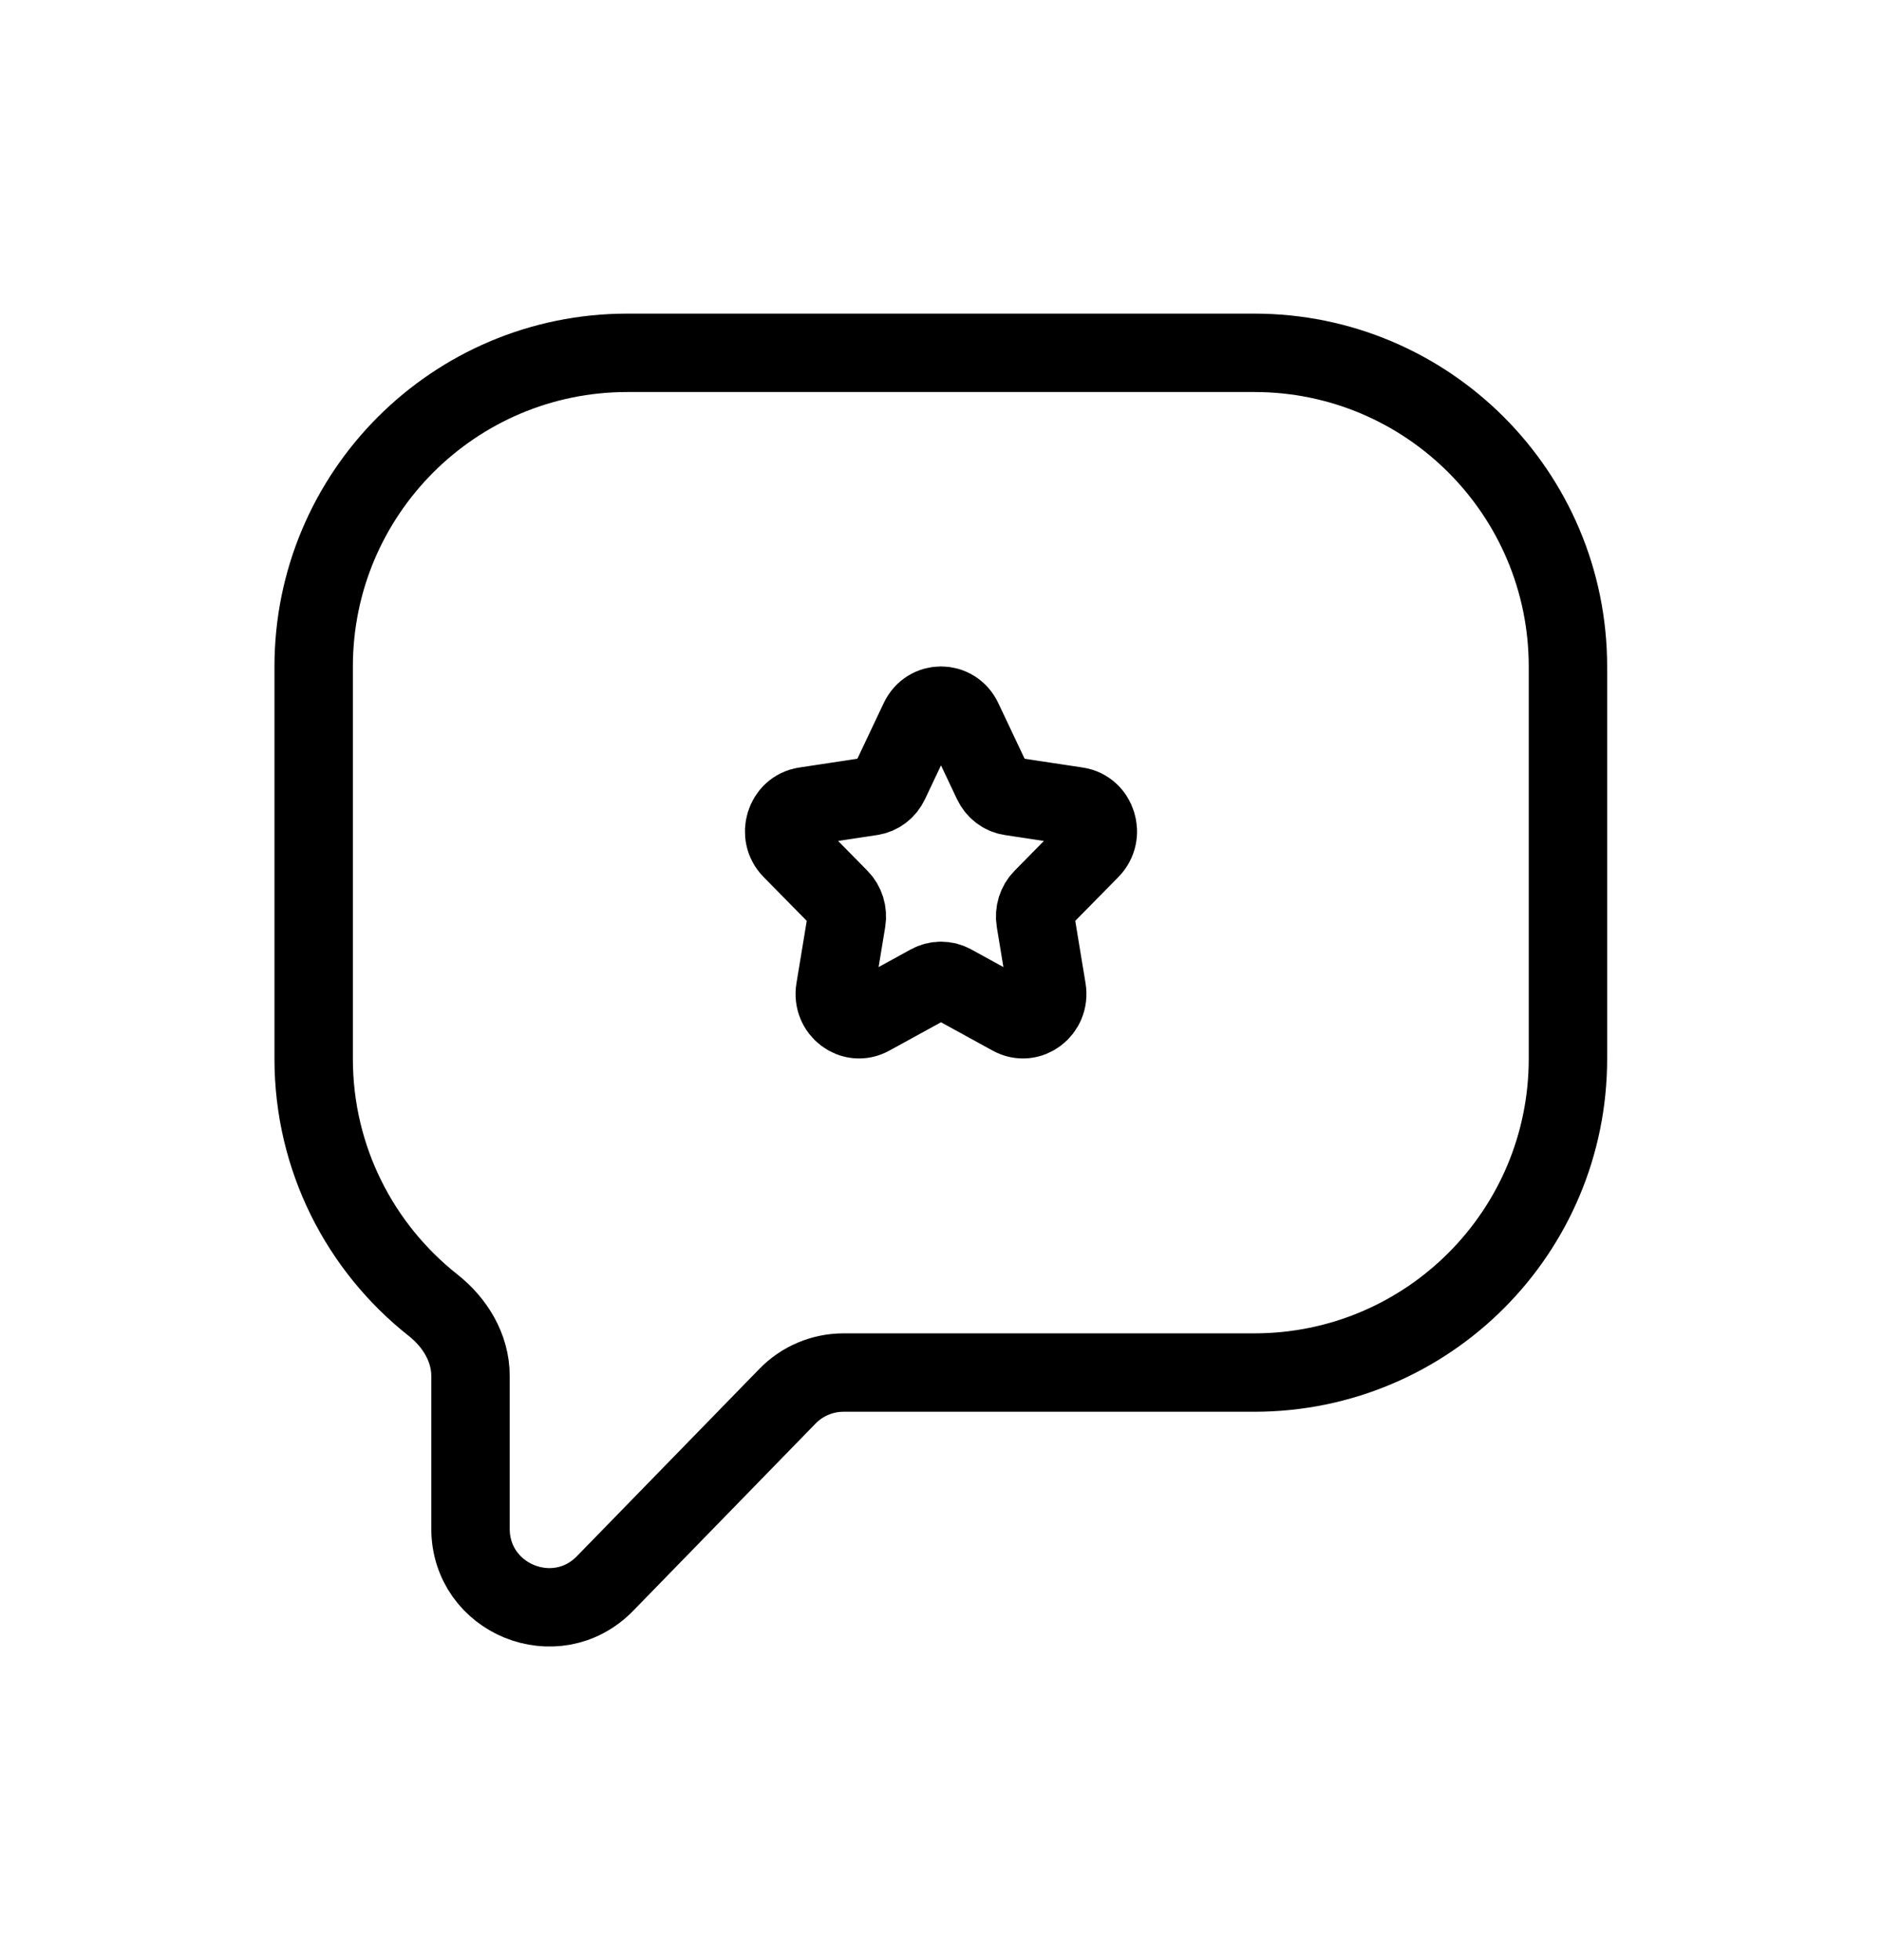 <svg width="24" height="25" viewBox="0 0 24 25" fill="none" xmlns="http://www.w3.org/2000/svg">
<path d="M8 4.5C5.791 4.5 4 6.292 4 8.502V13.504C4 14.779 4.595 15.914 5.523 16.647C5.803 16.868 6 17.191 6 17.548V19.497C6 20.395 7.09 20.839 7.716 20.196L10.041 17.809C10.229 17.615 10.487 17.506 10.757 17.506H15.995C18.205 17.506 19.995 15.715 19.995 13.504V8.502C19.995 6.292 18.205 4.5 15.995 4.5H8Z" stroke="currentColor" stroke-linecap="round" stroke-linejoin="round"/>
<path d="M11.722 9.18C11.836 8.94 12.164 8.94 12.278 9.18L12.656 9.979C12.701 10.075 12.788 10.141 12.889 10.156L13.735 10.284C13.989 10.323 14.09 10.648 13.906 10.835L13.294 11.457C13.221 11.531 13.188 11.638 13.205 11.743L13.35 12.622C13.393 12.886 13.128 13.087 12.9 12.962L12.144 12.547C12.054 12.498 11.946 12.498 11.856 12.547L11.1 12.962C10.872 13.087 10.607 12.886 10.65 12.622L10.795 11.743C10.812 11.638 10.779 11.531 10.706 11.457L10.094 10.835C9.91 10.648 10.011 10.323 10.265 10.284L11.111 10.156C11.212 10.141 11.299 10.075 11.344 9.979L11.722 9.18Z" stroke="currentColor" stroke-linecap="round" stroke-linejoin="round"/>
</svg>
